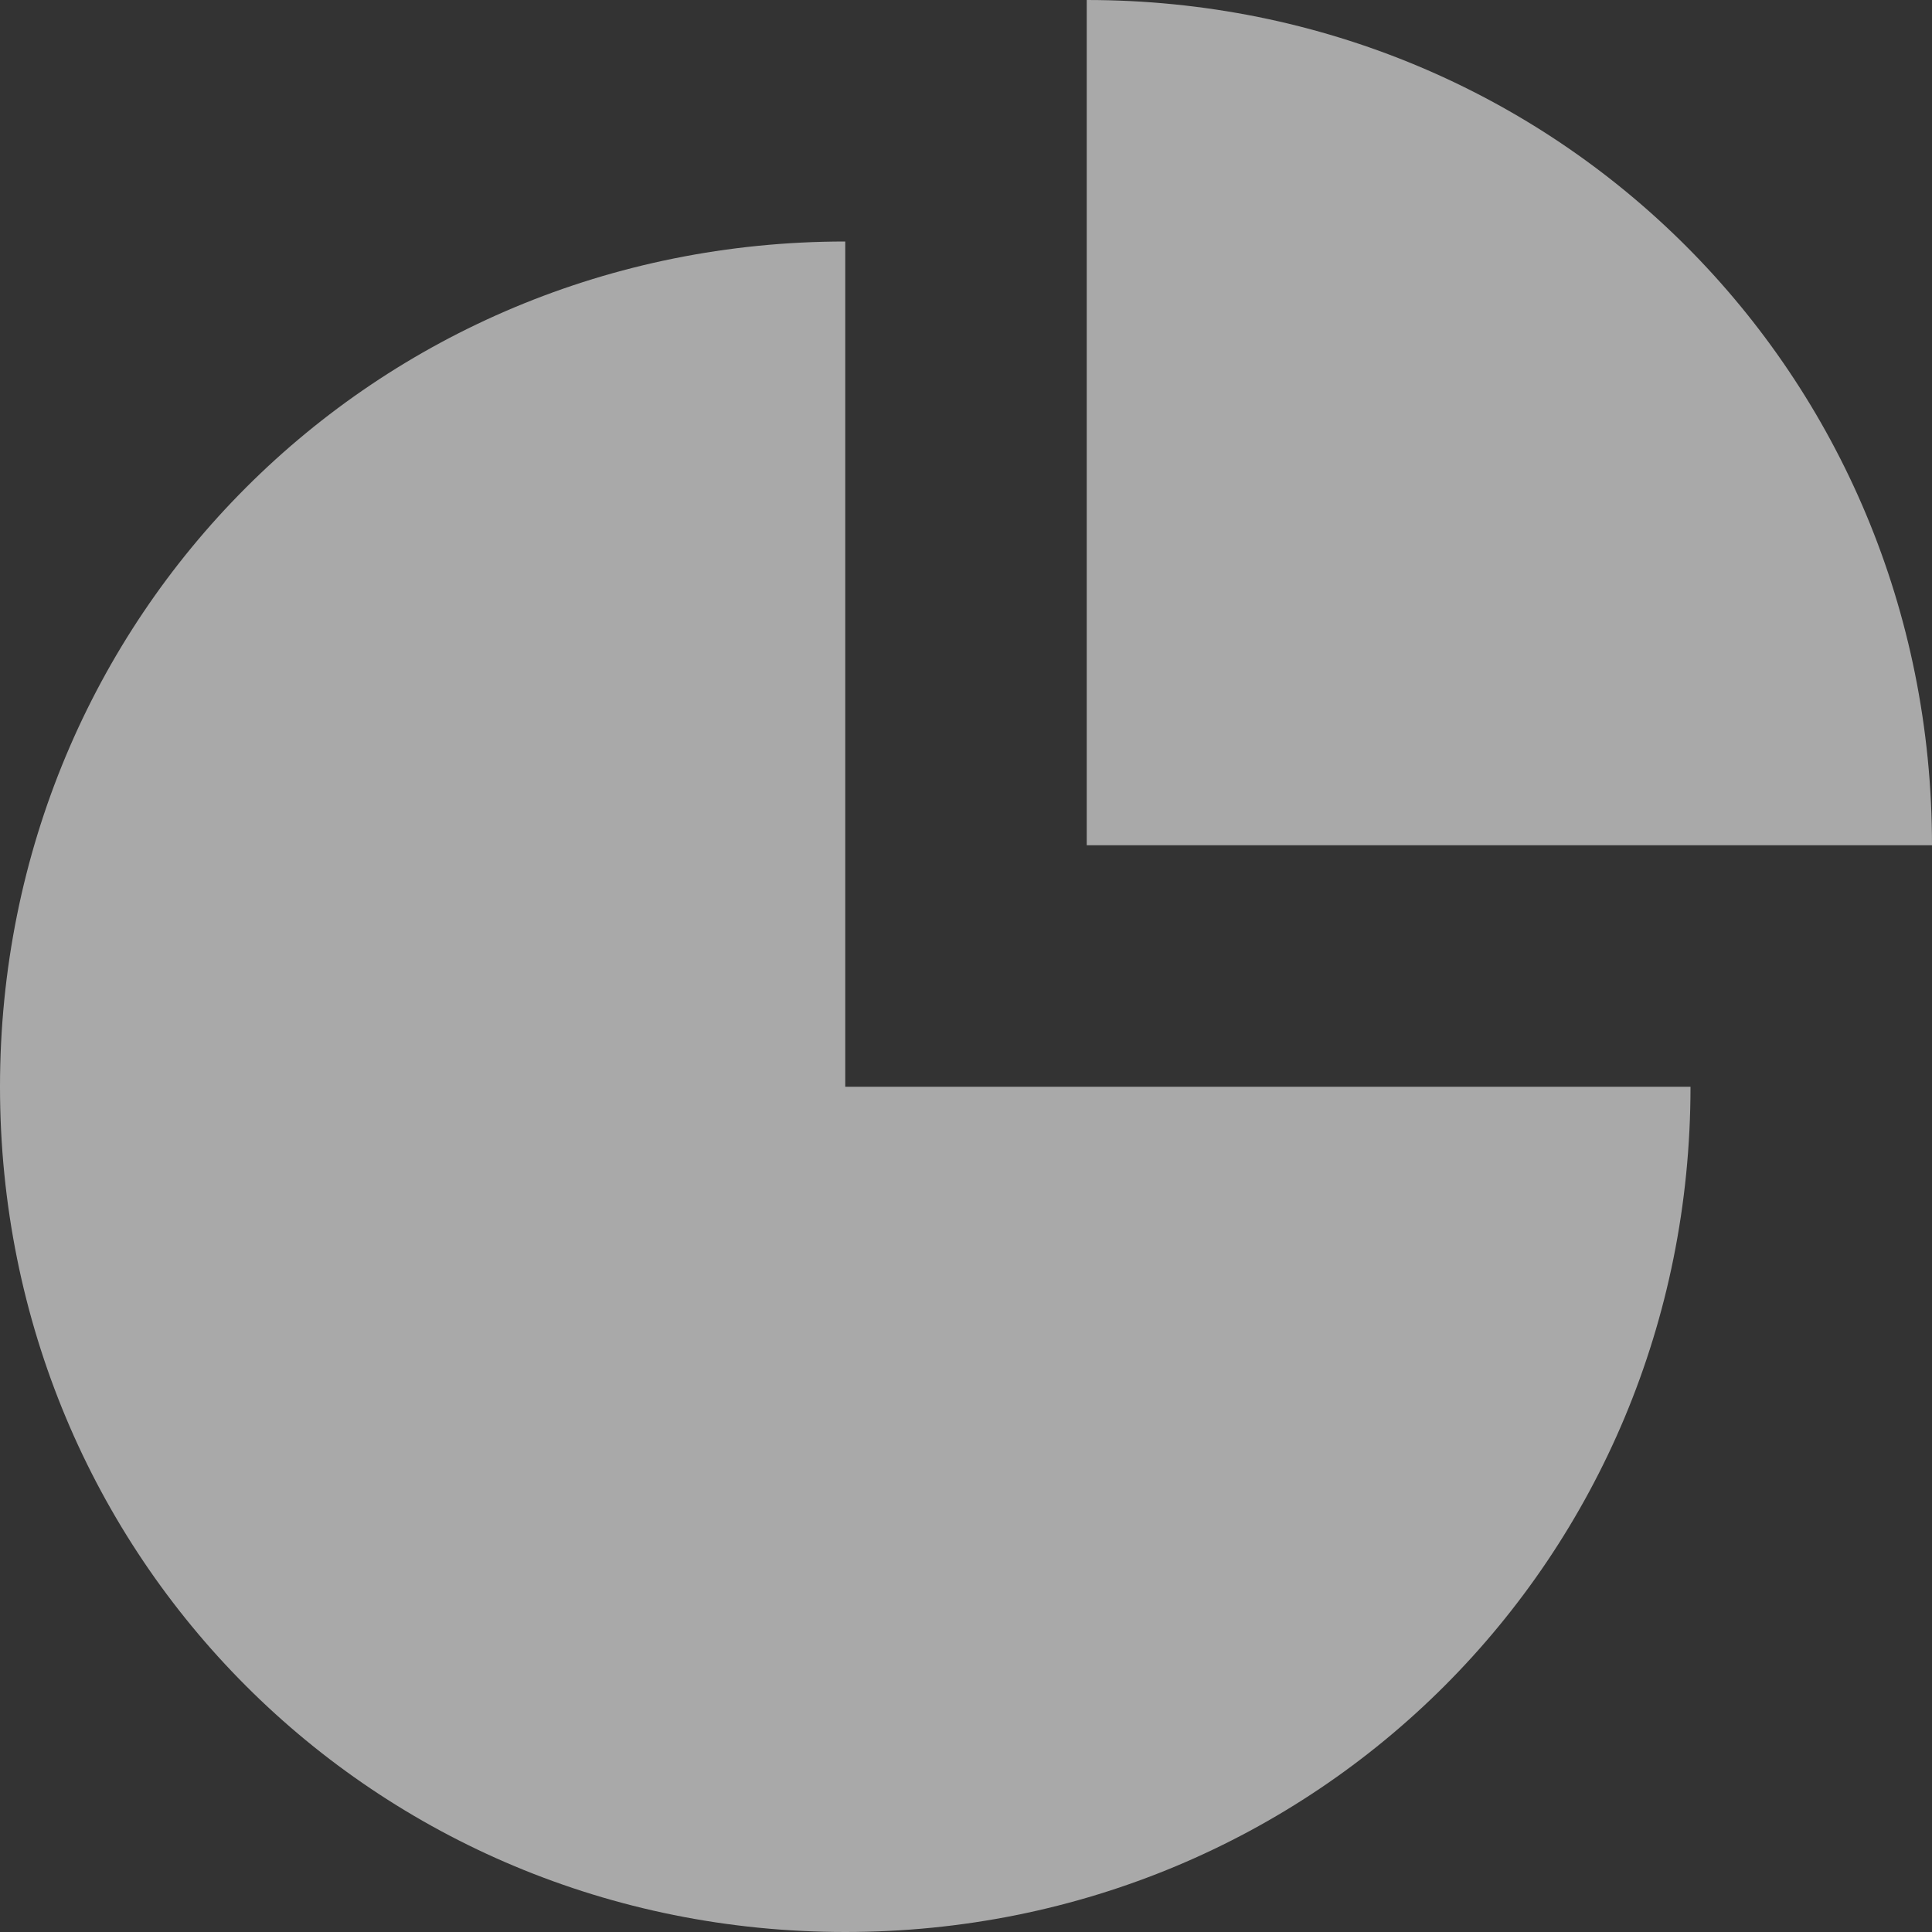 <svg width="16" height="16" viewBox="0 0 16 16" fill="none" xmlns="http://www.w3.org/2000/svg">
<rect x="0" y="0" width="16" height="16" fill="#333333" stroke="none"/>
<path d="M7 2C3.1 2 0 5.1 0 9C0 12.9 3.1 16 7 16C10.9 16 14 12.9 14 9H7V2Z" fill="white" fill-opacity="0.58"/>
<path d="M9 0V7H16C16 3.1 12.9 0 9 0Z" fill="white" fill-opacity="0.58"/>
</svg>
